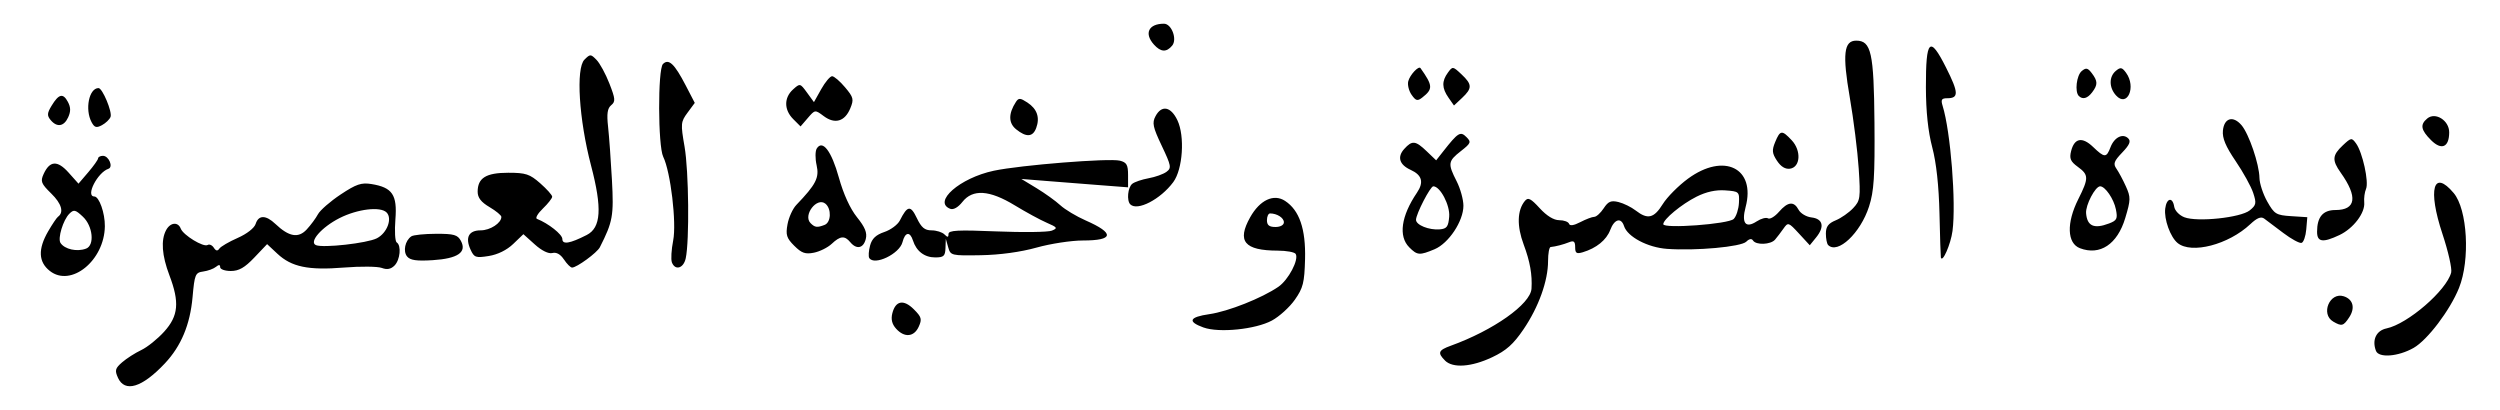 <?xml version="1.0" encoding="UTF-8" standalone="no"?>
<!-- Created with Inkscape (http://www.inkscape.org/) -->

<svg
   version="1.1"
   id="svg22"
   width="202.423"
   height="33.189"
   viewBox="0 0 202.423 33.189"
   xmlns="http://www.w3.org/2000/svg"
   xmlns:svg="http://www.w3.org/2000/svg">
  <defs
     id="defs26" />
  <g
     id="g28">
    <path
       style="fill:#000000;stroke-width:0.274"
       d="M 9.551,30.584 C 9.281,29.991 9.326,29.824 9.891,29.334 10.249,29.023 10.945,28.578 11.436,28.345 c 0.492,-0.233 1.329,-0.905 1.86,-1.494 1.153,-1.276 1.253,-2.371 0.418,-4.568 -0.606,-1.595 -0.697,-2.842 -0.264,-3.649 0.338,-0.631 0.966,-0.695 1.186,-0.121 0.204,0.531 1.843,1.529 2.176,1.324 0.141,-0.087 0.365,0.012 0.499,0.22 0.171,0.266 0.305,0.288 0.449,0.074 0.113,-0.167 0.78,-0.556 1.481,-0.864 0.744,-0.327 1.352,-0.8 1.458,-1.136 0.233,-0.733 0.825,-0.734 1.597,-0.001 1.099,1.044 1.862,1.179 2.537,0.45 0.329,-0.355 0.74,-0.91 0.913,-1.234 0.173,-0.324 0.998,-1.042 1.832,-1.596 1.269,-0.842 1.678,-0.981 2.5,-0.847 1.692,0.275 2.096,0.87 1.937,2.86 -0.075,0.945 -0.028,1.785 0.106,1.868 0.391,0.242 0.28,1.413 -0.178,1.871 -0.294,0.294 -0.604,0.352 -1.029,0.193 -0.334,-0.125 -1.709,-0.139 -3.054,-0.031 -2.898,0.234 -4.252,-0.047 -5.4,-1.119 l -0.833,-0.778 -1.035,1.088 c -0.779,0.819 -1.249,1.088 -1.901,1.088 -0.476,0 -0.865,-0.139 -0.865,-0.308 0,-0.214 -0.105,-0.222 -0.343,-0.026 -0.189,0.155 -0.651,0.324 -1.029,0.376 -0.64,0.088 -0.698,0.228 -0.863,2.074 -0.199,2.227 -0.925,3.966 -2.24,5.363 -1.847,1.964 -3.244,2.39 -3.804,1.161 z M 30.51,19.296 c 0.832,-0.422 1.278,-1.606 0.79,-2.094 -0.503,-0.503 -2.35,-0.281 -3.808,0.457 -1.452,0.736 -2.502,1.94 -1.908,2.19 0.581,0.244 4.142,-0.155 4.926,-0.553 z m 86.492,9.896 c -0.622,-0.622 -0.541,-0.834 0.46,-1.196 3.46,-1.249 6.466,-3.373 6.543,-4.623 0.07,-1.13 -0.121,-2.203 -0.634,-3.575 -0.562,-1.502 -0.526,-2.776 0.099,-3.529 0.257,-0.31 0.473,-0.204 1.201,0.591 0.568,0.62 1.137,0.969 1.582,0.969 0.382,0 0.738,0.131 0.791,0.291 0.062,0.188 0.387,0.14 0.914,-0.135 0.45,-0.234 0.957,-0.427 1.129,-0.428 0.171,-9.33e-4 0.514,-0.312 0.763,-0.691 0.366,-0.558 0.593,-0.654 1.197,-0.507 0.41,0.1 1.04,0.41 1.4,0.689 0.965,0.747 1.474,0.626 2.186,-0.522 0.351,-0.566 1.269,-1.491 2.04,-2.057 2.916,-2.14 5.511,-0.861 4.667,2.302 -0.347,1.302 -0.002,1.745 0.9,1.154 0.35,-0.229 0.762,-0.34 0.915,-0.245 0.153,0.095 0.551,-0.142 0.884,-0.525 0.725,-0.833 1.21,-0.884 1.594,-0.167 0.156,0.292 0.622,0.569 1.036,0.617 0.931,0.107 1.087,0.748 0.392,1.606 l -0.525,0.648 -0.873,-0.947 c -0.851,-0.923 -0.883,-0.933 -1.26,-0.398 -0.213,0.302 -0.519,0.703 -0.681,0.891 -0.353,0.411 -1.542,0.455 -1.783,0.066 -0.108,-0.174 -0.308,-0.139 -0.544,0.097 -0.418,0.418 -4.08,0.751 -6.416,0.583 -1.569,-0.113 -3.201,-0.977 -3.481,-1.843 -0.236,-0.729 -0.785,-0.575 -1.12,0.314 -0.306,0.812 -1.123,1.474 -2.221,1.802 -0.507,0.151 -0.617,0.078 -0.617,-0.412 0,-0.459 -0.111,-0.552 -0.48,-0.403 -0.467,0.188 -1.092,0.351 -1.509,0.393 -0.113,0.012 -0.206,0.522 -0.206,1.135 0,1.603 -0.762,3.723 -1.986,5.525 -0.822,1.21 -1.397,1.723 -2.539,2.263 -1.678,0.794 -3.19,0.9 -3.822,0.267 z m 23.375,-11.463 c 0.209,-0.209 0.399,-0.796 0.424,-1.305 0.043,-0.899 0.011,-0.928 -1.103,-1.009 -0.766,-0.056 -1.542,0.114 -2.331,0.51 -1.209,0.606 -2.693,1.833 -2.693,2.226 0,0.386 5.287,-0.005 5.703,-0.422 z m 52.003,10.68 c -0.338,-0.881 0.02,-1.643 0.853,-1.817 1.719,-0.36 4.867,-3.08 5.237,-4.526 0.079,-0.31 -0.239,-1.718 -0.708,-3.128 -1.201,-3.615 -0.744,-5.273 0.912,-3.306 1.115,1.325 1.344,5.41 0.43,7.683 -0.725,1.803 -2.556,4.22 -3.68,4.857 -1.246,0.706 -2.818,0.828 -3.045,0.237 z M 72.559,26.617 c -0.334,-0.37 -0.431,-0.759 -0.309,-1.246 0.259,-1.032 0.914,-1.154 1.744,-0.325 0.624,0.624 0.673,0.797 0.393,1.41 -0.38,0.834 -1.157,0.902 -1.828,0.161 z m 24.886,-0.1 c -1.319,-0.479 -1.157,-0.845 0.477,-1.08 1.527,-0.22 4.249,-1.299 5.585,-2.214 0.817,-0.559 1.683,-2.207 1.402,-2.663 -0.089,-0.144 -0.741,-0.264 -1.449,-0.266 -2.71,-0.008 -3.327,-0.758 -2.231,-2.708 0.784,-1.394 1.906,-1.919 2.822,-1.319 1.161,0.76 1.68,2.274 1.618,4.713 -0.049,1.91 -0.155,2.333 -0.828,3.291 -0.425,0.605 -1.26,1.363 -1.857,1.684 -1.329,0.716 -4.286,1.015 -5.538,0.561 z m 6.51,-8.521 c 0,-0.359 -0.557,-0.715 -1.12,-0.715 -0.139,0 -0.252,0.247 -0.252,0.549 0,0.402 0.183,0.549 0.686,0.549 0.403,0 0.686,-0.157 0.686,-0.382 z m 84.96,8.04 c -1.035,-0.603 -0.283,-2.408 0.853,-2.047 0.759,0.241 0.945,0.941 0.45,1.697 -0.471,0.719 -0.608,0.756 -1.303,0.351 z M 4.034,21.938 C 3.11,21.212 3.065,20.171 3.896,18.736 4.229,18.161 4.587,17.63 4.692,17.554 5.193,17.194 4.991,16.491 4.149,15.669 3.331,14.868 3.26,14.688 3.53,14.095 4.028,13.003 4.651,12.965 5.552,13.973 l 0.803,0.899 0.788,-0.922 C 7.577,13.443 7.937,12.936 7.943,12.823 c 0.006,-0.113 0.183,-0.206 0.393,-0.206 0.476,0 0.858,0.912 0.441,1.051 -0.882,0.294 -1.874,2.24 -1.141,2.24 0.391,0 0.868,1.346 0.854,2.413 -0.036,2.774 -2.739,4.968 -4.456,3.617 z m 2.938,-1.808 c 0.704,-0.27 0.549,-1.824 -0.258,-2.582 -0.613,-0.576 -0.738,-0.603 -1.1,-0.241 -0.503,0.503 -0.955,1.995 -0.716,2.362 0.338,0.519 1.341,0.741 2.074,0.46 z M 45.662,21.012 C 45.384,20.588 45.053,20.402 44.727,20.487 44.417,20.568 43.866,20.3 43.3,19.79 l -0.922,-0.829 -0.823,0.791 c -0.515,0.495 -1.256,0.86 -1.979,0.976 -1.057,0.169 -1.184,0.124 -1.476,-0.517 -0.449,-0.986 -0.147,-1.56 0.821,-1.56 0.767,0 1.674,-0.59 1.674,-1.09 0,-0.125 -0.432,-0.482 -0.96,-0.794 -0.684,-0.403 -0.96,-0.761 -0.96,-1.242 0,-1.117 0.678,-1.537 2.479,-1.537 1.417,0 1.736,0.105 2.586,0.851 0.533,0.468 0.97,0.957 0.97,1.086 0,0.129 -0.339,0.562 -0.754,0.961 -0.415,0.4 -0.631,0.775 -0.48,0.835 0.932,0.369 2.057,1.26 2.057,1.629 0,0.474 0.6,0.376 1.971,-0.322 1.165,-0.592 1.263,-2.155 0.352,-5.626 -0.979,-3.732 -1.237,-7.868 -0.535,-8.571 0.465,-0.465 0.507,-0.464 0.977,0.015 0.27,0.275 0.74,1.138 1.044,1.918 0.486,1.245 0.504,1.458 0.145,1.755 -0.305,0.253 -0.369,0.689 -0.252,1.737 0.085,0.769 0.226,2.71 0.313,4.313 0.157,2.905 0.071,3.382 -0.978,5.451 -0.223,0.44 -1.87,1.646 -2.249,1.646 -0.125,0 -0.421,-0.296 -0.658,-0.657 z m 8.741,0.233 c -0.089,-0.233 -0.042,-1.031 0.104,-1.773 0.283,-1.432 -0.209,-5.565 -0.807,-6.78 -0.427,-0.868 -0.445,-7.083 -0.021,-7.509 0.462,-0.464 0.93,-0.025 1.839,1.727 l 0.737,1.421 -0.584,0.79 c -0.553,0.748 -0.566,0.894 -0.242,2.76 0.341,1.968 0.4,7.608 0.094,9.033 -0.175,0.816 -0.858,1.017 -1.121,0.331 z m -21.436,-0.473 c -0.35,-0.422 -0.171,-1.287 0.339,-1.636 0.162,-0.111 1.061,-0.203 1.999,-0.206 1.458,-0.004 1.75,0.08 2.015,0.576 0.494,0.922 -0.252,1.431 -2.288,1.56 -1.293,0.082 -1.814,0.008 -2.065,-0.295 z m 37.416,0.119 c -0.078,-0.126 -0.048,-0.58 0.067,-1.009 0.15,-0.562 0.473,-0.868 1.154,-1.097 0.52,-0.174 1.085,-0.595 1.257,-0.934 0.613,-1.216 0.868,-1.253 1.371,-0.2 0.369,0.774 0.639,1 1.194,1 0.394,0 0.865,0.148 1.046,0.329 0.256,0.256 0.329,0.248 0.329,-0.038 0,-0.297 0.746,-0.336 3.909,-0.206 2.15,0.089 4.155,0.061 4.457,-0.062 0.493,-0.201 0.452,-0.265 -0.411,-0.639 -0.528,-0.228 -1.693,-0.862 -2.59,-1.408 -2.047,-1.247 -3.409,-1.336 -4.243,-0.276 -0.344,0.437 -0.726,0.654 -0.98,0.557 -1.446,-0.555 0.776,-2.501 3.523,-3.084 2.163,-0.459 9.343,-1.032 10.209,-0.815 0.549,0.138 0.663,0.338 0.663,1.162 v 0.996 l -2.263,-0.174 c -1.245,-0.096 -3.189,-0.248 -4.32,-0.339 l -2.057,-0.165 1.234,0.748 c 0.679,0.412 1.543,1.033 1.92,1.38 0.377,0.348 1.303,0.903 2.057,1.234 2.363,1.038 2.281,1.621 -0.227,1.621 -0.937,0 -2.627,0.259 -3.755,0.575 -1.282,0.359 -2.972,0.591 -4.505,0.617 -2.397,0.042 -2.457,0.027 -2.647,-0.643 l -0.194,-0.686 -0.027,0.754 c -0.023,0.645 -0.144,0.754 -0.831,0.754 -0.867,0 -1.527,-0.502 -1.803,-1.373 -0.238,-0.75 -0.64,-0.687 -0.845,0.133 -0.24,0.956 -2.291,1.935 -2.692,1.285 z m 86.767,-0.045 c -0.019,-0.075 -0.07,-1.68 -0.112,-3.566 -0.051,-2.23 -0.255,-4.1 -0.585,-5.349 -0.338,-1.282 -0.509,-2.896 -0.514,-4.855 -0.009,-3.908 0.312,-4.226 1.627,-1.613 1.03,2.046 1.048,2.491 0.1,2.491 -0.459,0 -0.529,0.115 -0.373,0.617 0.647,2.082 1.102,7.849 0.8,10.13 -0.144,1.085 -0.823,2.627 -0.944,2.144 z M 64.311,19.901 c -0.626,-0.626 -0.705,-0.878 -0.546,-1.745 0.102,-0.557 0.422,-1.26 0.712,-1.562 1.594,-1.661 1.872,-2.204 1.644,-3.214 -0.122,-0.54 -0.117,-1.149 0.01,-1.353 0.469,-0.751 1.194,0.2 1.791,2.351 0.371,1.334 0.912,2.519 1.467,3.21 0.658,0.819 0.837,1.264 0.712,1.765 -0.19,0.757 -0.746,0.871 -1.255,0.258 -0.456,-0.55 -0.811,-0.519 -1.504,0.133 -0.319,0.299 -0.966,0.622 -1.439,0.716 -0.699,0.14 -0.997,0.035 -1.592,-0.56 z m 2.456,-1.691 c 0.528,-0.203 0.572,-1.298 0.069,-1.715 -0.69,-0.573 -1.843,0.935 -1.204,1.574 0.352,0.352 0.529,0.374 1.136,0.141 z m 47.337,1.812 c -0.888,-0.888 -0.656,-2.53 0.624,-4.418 0.576,-0.85 0.417,-1.428 -0.51,-1.851 -0.914,-0.417 -1.106,-1.045 -0.517,-1.695 0.641,-0.709 0.91,-0.68 1.821,0.193 l 0.763,0.731 0.576,-0.732 c 1.203,-1.529 1.385,-1.641 1.875,-1.152 0.404,0.404 0.366,0.497 -0.451,1.137 -1.043,0.816 -1.07,1.011 -0.342,2.44 0.302,0.592 0.549,1.484 0.549,1.983 0,1.247 -1.193,3.044 -2.339,3.523 -1.218,0.509 -1.396,0.495 -2.049,-0.158 z m 3.236,-2.483 c 0.077,-0.921 -0.727,-2.454 -1.287,-2.454 -0.242,0 -1.4,2.244 -1.4,2.713 0,0.421 1.053,0.845 1.92,0.773 0.574,-0.048 0.699,-0.216 0.768,-1.032 z m 51.072,2.558 c -1.045,-0.398 -1.102,-2.044 -0.137,-3.966 0.86,-1.713 0.856,-1.973 -0.04,-2.626 -0.59,-0.43 -0.691,-0.667 -0.54,-1.269 0.267,-1.062 0.898,-1.183 1.778,-0.341 0.933,0.893 1.081,0.896 1.411,0.029 0.308,-0.811 1.001,-1.156 1.44,-0.717 0.229,0.229 0.102,0.525 -0.491,1.144 -0.669,0.698 -0.745,0.912 -0.469,1.305 0.182,0.259 0.527,0.902 0.765,1.43 0.4,0.885 0.396,1.086 -0.051,2.574 -0.637,2.12 -2.044,3.055 -3.667,2.437 z m 2.347,-2 c 0.647,-0.246 0.716,-0.386 0.563,-1.148 -0.168,-0.841 -0.868,-1.864 -1.275,-1.864 -0.396,0 -1.191,1.523 -1.138,2.179 0.084,1.043 0.64,1.292 1.85,0.832 z M 148.023,19.84 c -0.101,-0.101 -0.183,-0.518 -0.183,-0.927 0,-0.562 0.194,-0.824 0.796,-1.073 0.438,-0.181 1.073,-0.625 1.412,-0.986 0.577,-0.614 0.606,-0.821 0.45,-3.201 -0.091,-1.4 -0.416,-3.992 -0.722,-5.761 -0.606,-3.504 -0.482,-4.601 0.52,-4.601 1.214,0 1.431,0.975 1.478,6.641 0.036,4.384 -0.039,5.547 -0.439,6.789 -0.694,2.154 -2.539,3.892 -3.312,3.119 z m 28.3,-0.16 c -0.591,-0.48 -1.114,-1.93 -1.007,-2.79 0.107,-0.863 0.601,-0.968 0.728,-0.154 0.05,0.32 0.414,0.699 0.823,0.856 1.051,0.405 4.562,0.033 5.295,-0.56 0.524,-0.425 0.554,-0.578 0.276,-1.417 -0.171,-0.517 -0.811,-1.676 -1.422,-2.574 -0.81,-1.192 -1.088,-1.859 -1.029,-2.466 0.101,-1.025 0.823,-1.236 1.505,-0.44 0.601,0.702 1.437,3.155 1.454,4.266 0.007,0.453 0.291,1.317 0.632,1.92 0.572,1.013 0.721,1.104 1.931,1.181 l 1.311,0.084 -0.084,0.992 c -0.046,0.545 -0.216,1.035 -0.377,1.088 -0.161,0.053 -0.828,-0.308 -1.481,-0.802 -0.653,-0.494 -1.35,-1.018 -1.548,-1.164 -0.256,-0.189 -0.582,-0.058 -1.125,0.452 -1.764,1.658 -4.763,2.438 -5.881,1.529 z m 11.288,-0.909 c 0,-1.201 0.474,-1.765 1.485,-1.765 1.673,0 1.824,-1.067 0.429,-3.027 -0.714,-1.003 -0.684,-1.407 0.166,-2.205 0.677,-0.636 0.724,-0.643 1.075,-0.163 0.525,0.718 1.054,3.12 0.81,3.684 -0.113,0.262 -0.179,0.754 -0.146,1.093 0.083,0.845 -0.873,2.105 -2.003,2.642 -1.352,0.641 -1.815,0.575 -1.815,-0.259 z M 91.52,16.549 c -0.307,-0.307 -0.204,-1.379 0.16,-1.668 0.189,-0.15 0.784,-0.351 1.324,-0.449 0.54,-0.097 1.188,-0.329 1.441,-0.516 0.423,-0.312 0.393,-0.482 -0.379,-2.111 -0.723,-1.525 -0.793,-1.859 -0.503,-2.4 0.494,-0.924 1.242,-0.782 1.772,0.335 0.614,1.294 0.434,3.965 -0.337,5.006 -1.032,1.394 -2.912,2.368 -3.477,1.802 z M 143.881,13.017 c -0.399,-0.609 -0.422,-0.852 -0.144,-1.522 0.401,-0.968 0.543,-0.983 1.334,-0.141 0.792,0.843 0.712,2.184 -0.138,2.305 -0.378,0.054 -0.74,-0.167 -1.051,-0.642 z m 52.958,-1.67 c -0.828,-0.828 -0.903,-1.258 -0.304,-1.755 0.655,-0.544 1.774,0.161 1.774,1.118 0,1.217 -0.621,1.486 -1.47,0.637 z M 82.275,10.469 C 81.647,9.961 81.642,9.201 82.26,8.25 c 0.217,-0.333 0.351,-0.326 0.926,0.051 0.786,0.515 1.028,1.214 0.714,2.063 -0.273,0.738 -0.8,0.772 -1.625,0.105 z M 7.417,9.896 c -0.557,-1.041 -0.208,-2.764 0.561,-2.764 0.318,0 1.126,1.935 0.974,2.333 C 8.873,9.67 8.559,9.971 8.256,10.134 7.805,10.375 7.65,10.331 7.417,9.896 Z M 4.097,9.716 C 3.799,9.357 3.813,9.161 4.179,8.558 4.76,7.6 5.105,7.518 5.495,8.247 5.73,8.685 5.737,9.022 5.52,9.498 5.177,10.249 4.612,10.336 4.097,9.716 Z M 64.227,9.644 C 63.477,8.894 63.469,7.915 64.208,7.246 c 0.566,-0.512 0.58,-0.509 1.135,0.252 l 0.561,0.771 0.588,-1.049 c 0.324,-0.577 0.721,-1.049 0.882,-1.049 0.162,0 0.634,0.404 1.05,0.899 0.685,0.814 0.725,0.974 0.422,1.705 -0.441,1.065 -1.246,1.301 -2.146,0.628 -0.708,-0.528 -0.708,-0.528 -1.294,0.153 l -0.586,0.681 z M 117.287,7.913 c -0.544,-0.776 -0.558,-1.34 -0.052,-2.032 0.381,-0.522 0.404,-0.519 1.097,0.133 0.876,0.823 0.884,1.131 0.052,1.913 l -0.656,0.616 z m -2.992,-0.238 c -0.223,-0.319 -0.344,-0.814 -0.269,-1.101 0.134,-0.514 0.84,-1.269 0.99,-1.059 1.008,1.421 1.024,1.693 0.141,2.384 -0.386,0.302 -0.517,0.268 -0.861,-0.223 z m 57.038,0.051 c -0.575,-0.636 -0.581,-1.519 -0.012,-1.991 0.375,-0.311 0.499,-0.288 0.823,0.156 0.845,1.155 0.1,2.841 -0.811,1.835 z m -3.013,0.045 c -0.341,-0.341 -0.185,-1.668 0.237,-2.019 0.347,-0.288 0.488,-0.258 0.814,0.172 0.488,0.645 0.494,0.938 0.03,1.549 -0.38,0.501 -0.77,0.608 -1.081,0.297 z M 93.437,3.613 C 92.62,2.71 92.998,1.92 94.245,1.92 c 0.619,0 1.091,1.261 0.664,1.775 -0.461,0.555 -0.919,0.53 -1.473,-0.082 z"
       id="path50" />
  </g>
</svg>

